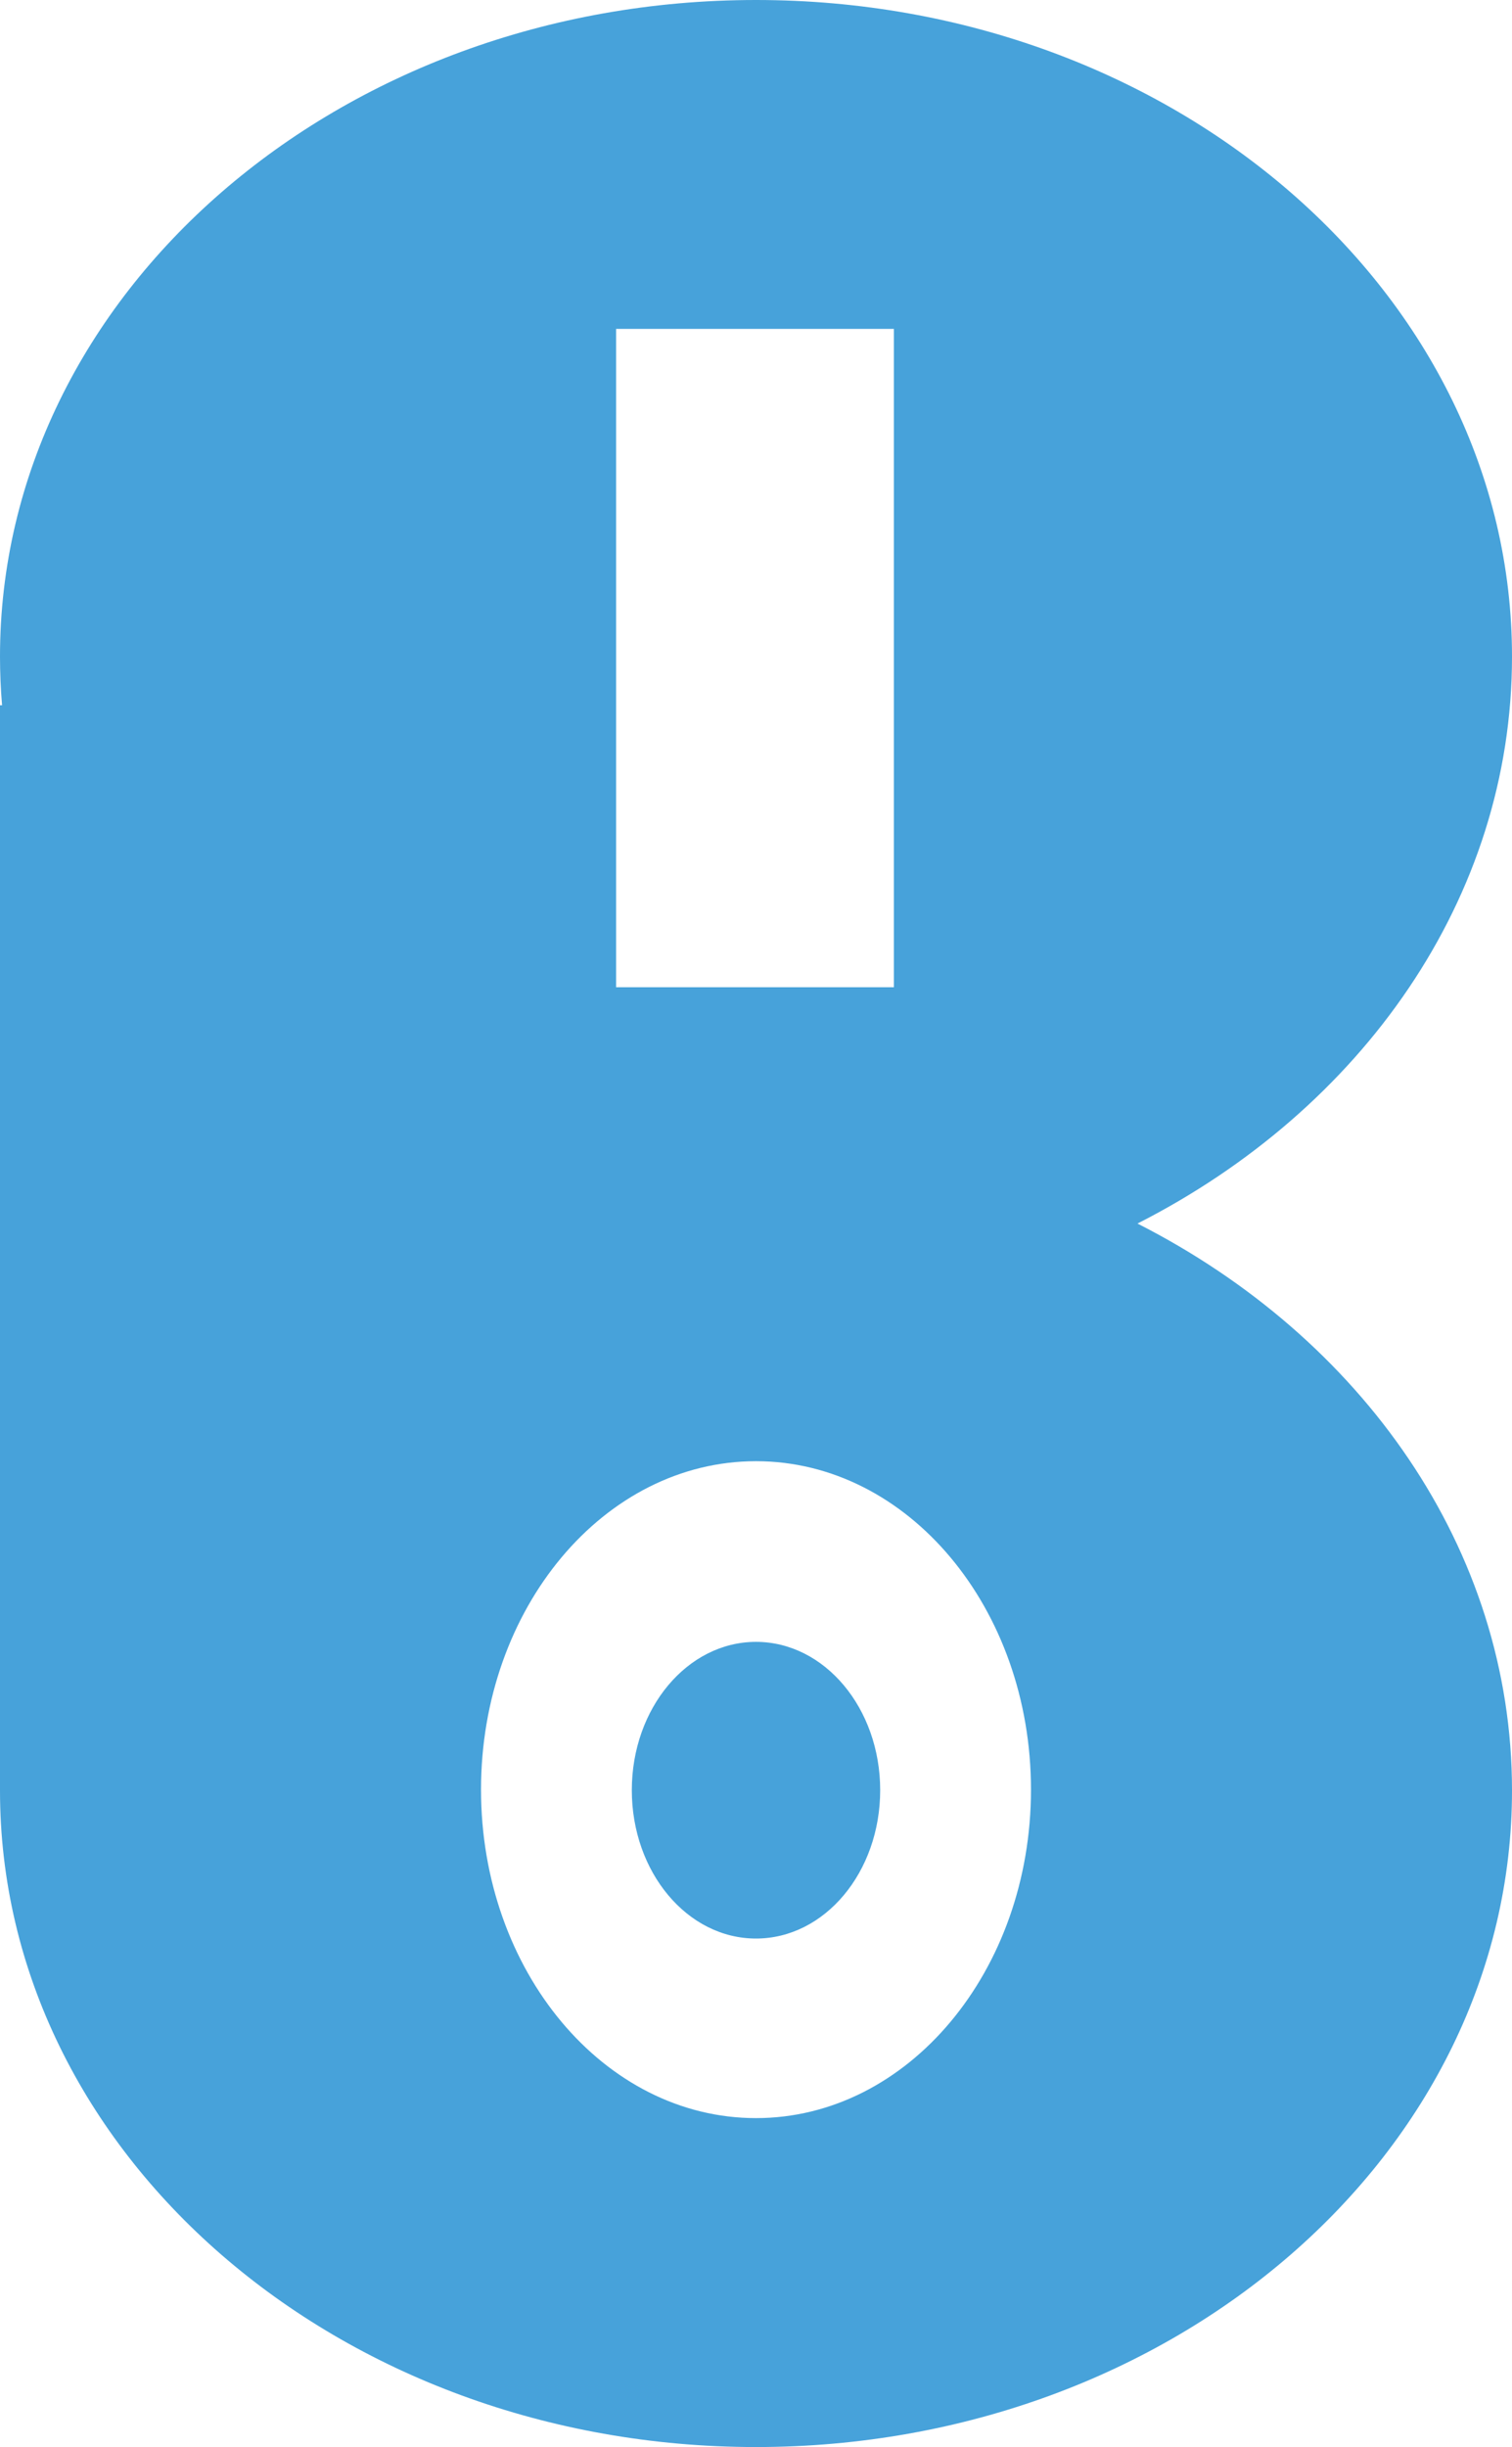 <svg xmlns="http://www.w3.org/2000/svg" viewBox="0 0 300 485.41"><defs><style>.cls-1{fill:#47a2da;}</style></defs><title>Logo</title><g id="Layer_2" data-name="Layer 2"><g id="Layer_2-2" data-name="Layer 2"><path class="cls-1" d="M300,355.17c0,71.93-67.15,130.24-150,130.24S0,427.1,0,355.17V139.9H.41c-.27-3.18-.41-6.41-.41-9.66C0,58.31,67.16,0,150,0S300,58.31,300,130.24c0,48-29.86,89.87-74.31,112.47C270.14,265.3,300,307.21,300,355.17ZM177.36,65.24H122.24V195.83h55.12ZM95.44,355c0,36,24.43,65.16,54.56,65.16S204.56,391,204.56,355,180.13,289.85,150,289.85,95.44,319,95.44,355ZM150,325.69c13.61,0,24.64,13.17,24.64,29.42s-11,29.43-24.64,29.43-24.64-13.18-24.64-29.43S136.39,325.69,150,325.69Z"/></g></g></svg>